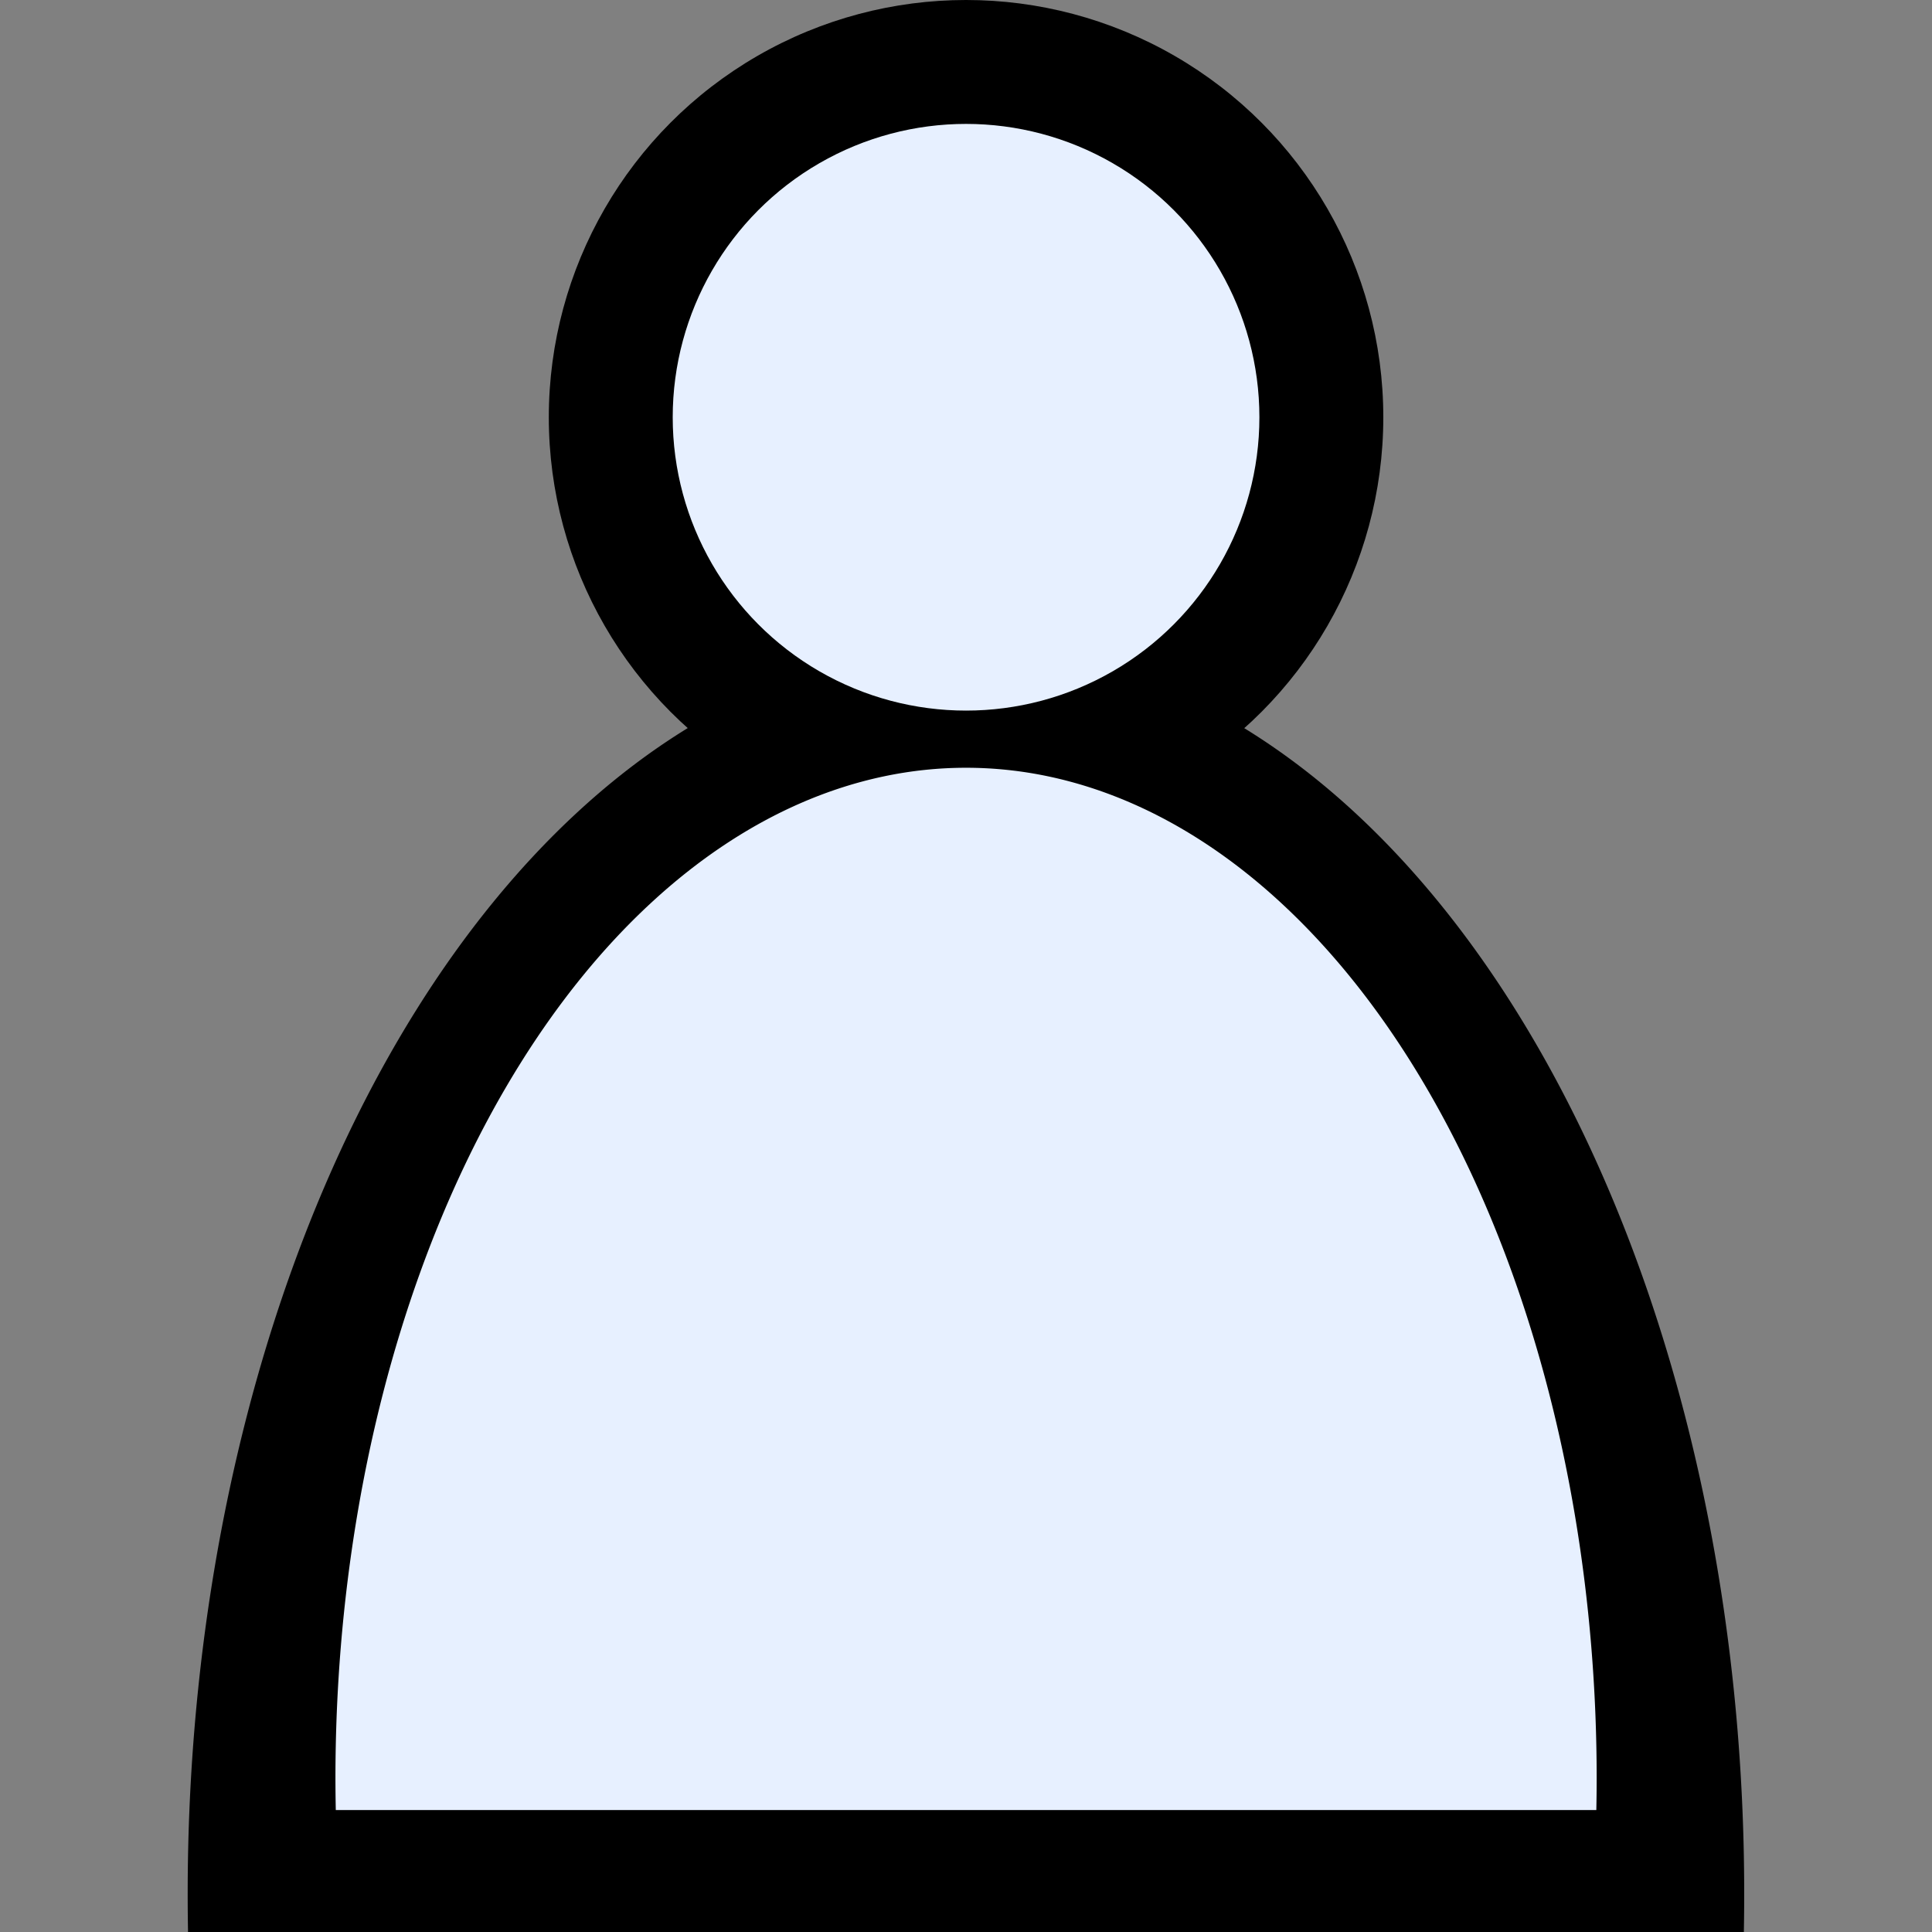<?xml version="1.0" encoding="UTF-8" standalone="no"?>
<svg
   xmlns:dc="http://purl.org/dc/elements/1.1/"
   xmlns:cc="http://creativecommons.org/ns#"
   xmlns:rdf="http://www.w3.org/1999/02/22-rdf-syntax-ns#"
   xmlns:svg="http://www.w3.org/2000/svg"
   xmlns="http://www.w3.org/2000/svg"
   xmlns:sodipodi="http://sodipodi.sourceforge.net/DTD/sodipodi-0.dtd"
   xmlns:inkscape="http://www.inkscape.org/namespaces/inkscape"
   width="64"
   height="64"
   viewBox="0 0 16.933 16.933"
   version="1.1"
   id="svg8"
   inkscape:version="1.0.2 (e86c870879, 2021-01-15)"
   sodipodi:docname="icon-user.svg">
  <rect x="0" y="0" width="16.933" height="16.933" fill="#808080" stroke="none"/>
  <defs
     id="defs2" />
  <sodipodi:namedview
     id="base"
     pagecolor="#ffffff"
     bordercolor="#666666"
     borderopacity="1.0"
     inkscape:pageopacity="0.0"
     inkscape:pageshadow="2"
     inkscape:zoom="9.46"
     inkscape:cx="28.814271"
     inkscape:cy="36.863474"
     inkscape:document-units="mm"
     inkscape:current-layer="layer1"
     inkscape:document-rotation="0"
     showgrid="false"
     units="px"
     inkscape:window-width="1342"
     inkscape:window-height="768"
     inkscape:window-x="24"
     inkscape:window-y="0"
     inkscape:window-maximized="1" />
  <g
     inkscape:label="Calque 1"
     inkscape:groupmode="layer"
     id="layer1">
    <path
       id="path833-6"
       style="fill:#000000;fill-opacity:1;stroke-width:0.379"
       d="m 15.284,16.933 a 6.821,10.932 0 0 0 0.003,-0.342 6.821,10.932 0 0 0 -6.821,-10.932 6.821,10.932 0 0 0 -6.821,10.932 6.821,10.932 0 0 0 0.003,0.342 z" />
    <circle
       style="fill:#000000;fill-opacity:1;stroke:none;stroke-width:0.366;stroke-opacity:1"
       id="path838-3"
       cx="8.467"
       cy="3.657"
       r="3.657" />
    <path
       id="path833"
       style="fill:#e7f0ff;fill-opacity:1;stroke-width:0.307"
       d="m 13.991,15.864 a 5.527,8.858 0 0 0 0.003,-0.277 5.527,8.858 0 0 0 -5.527,-8.858 5.527,8.858 0 0 0 -5.527,8.858 5.527,8.858 0 0 0 0.003,0.277 z" />
    <circle
       style="fill:#e7f0ff;fill-opacity:1;stroke:none;stroke-width:0.257;stroke-opacity:1"
       id="path838"
       cx="8.467"
       cy="3.657"
       r="2.571" />
  </g>
</svg>
